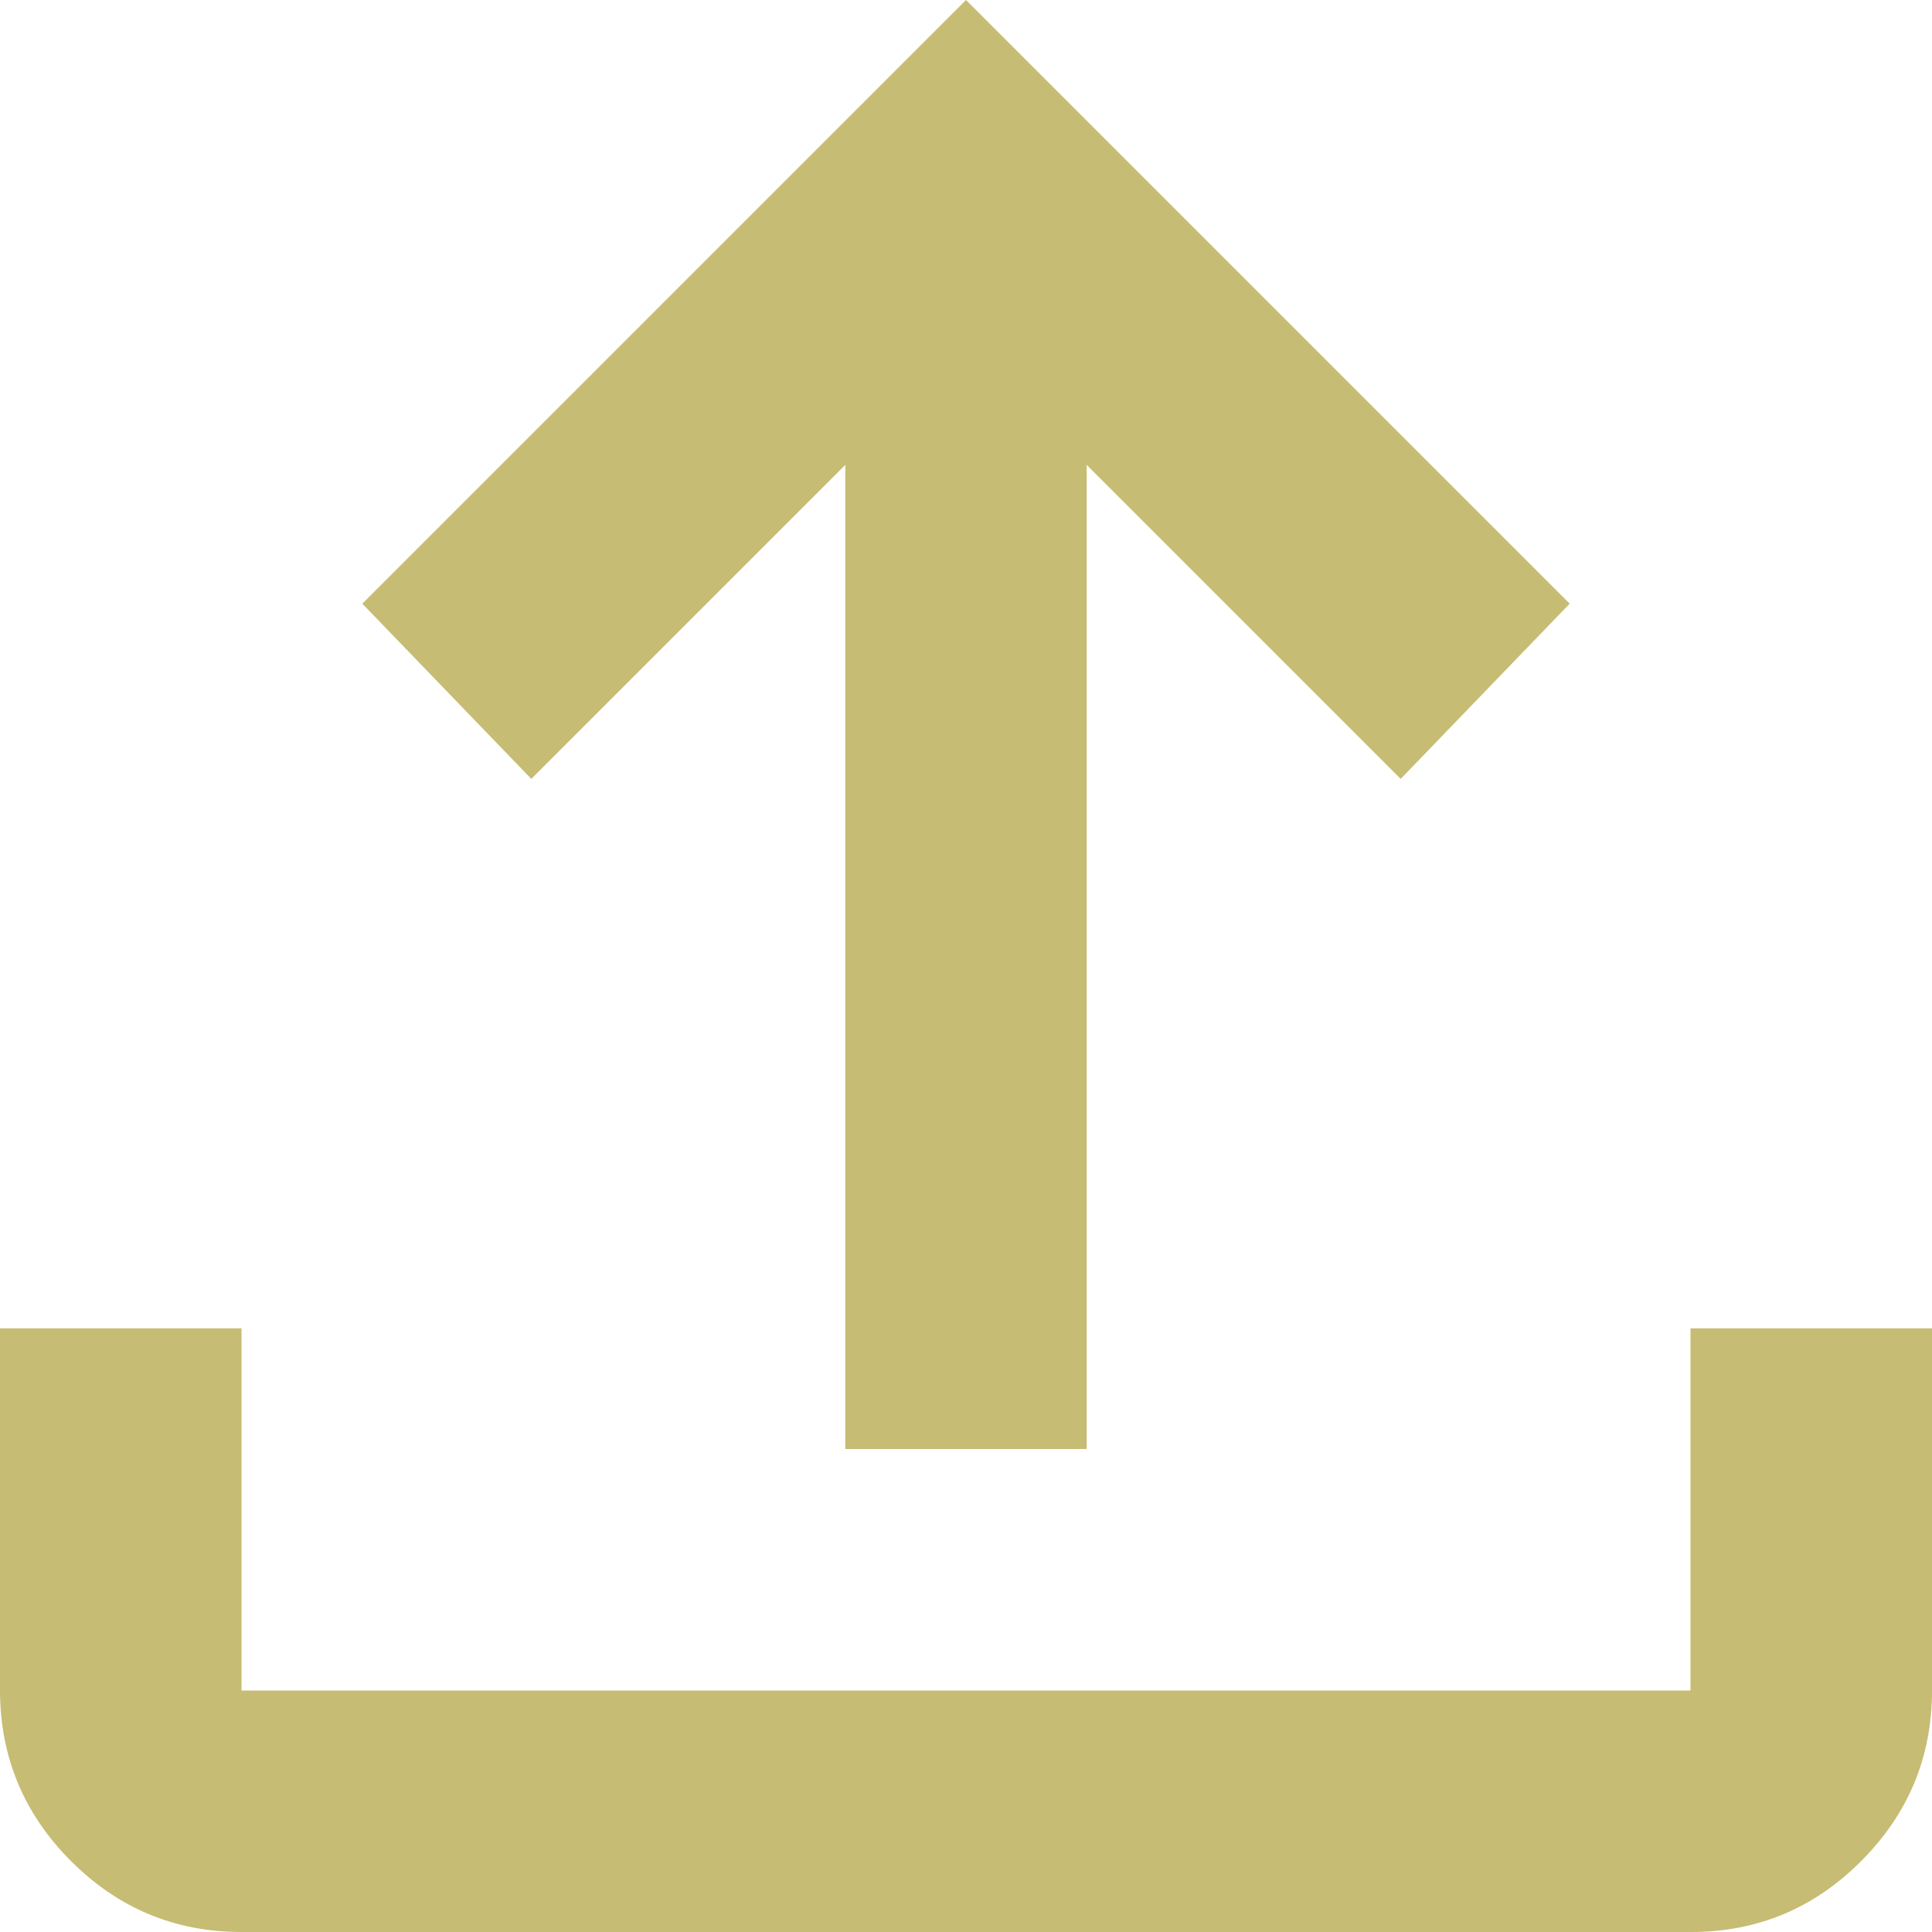 <svg width="13" height="13" viewBox="0 0 13 13" fill="none" xmlns="http://www.w3.org/2000/svg">
<path d="M5.688 9.75V3.128L3.575 5.241L2.438 4.062L6.5 0L10.562 4.062L9.425 5.241L7.312 3.128V9.75H5.688ZM1.625 13C1.178 13 0.796 12.841 0.478 12.523C0.16 12.205 0.001 11.822 0 11.375V8.938H1.625V11.375H11.375V8.938H13V11.375C13 11.822 12.841 12.205 12.523 12.523C12.205 12.842 11.822 13.001 11.375 13H1.625Z" fill="#C6BC73"/>
</svg>
